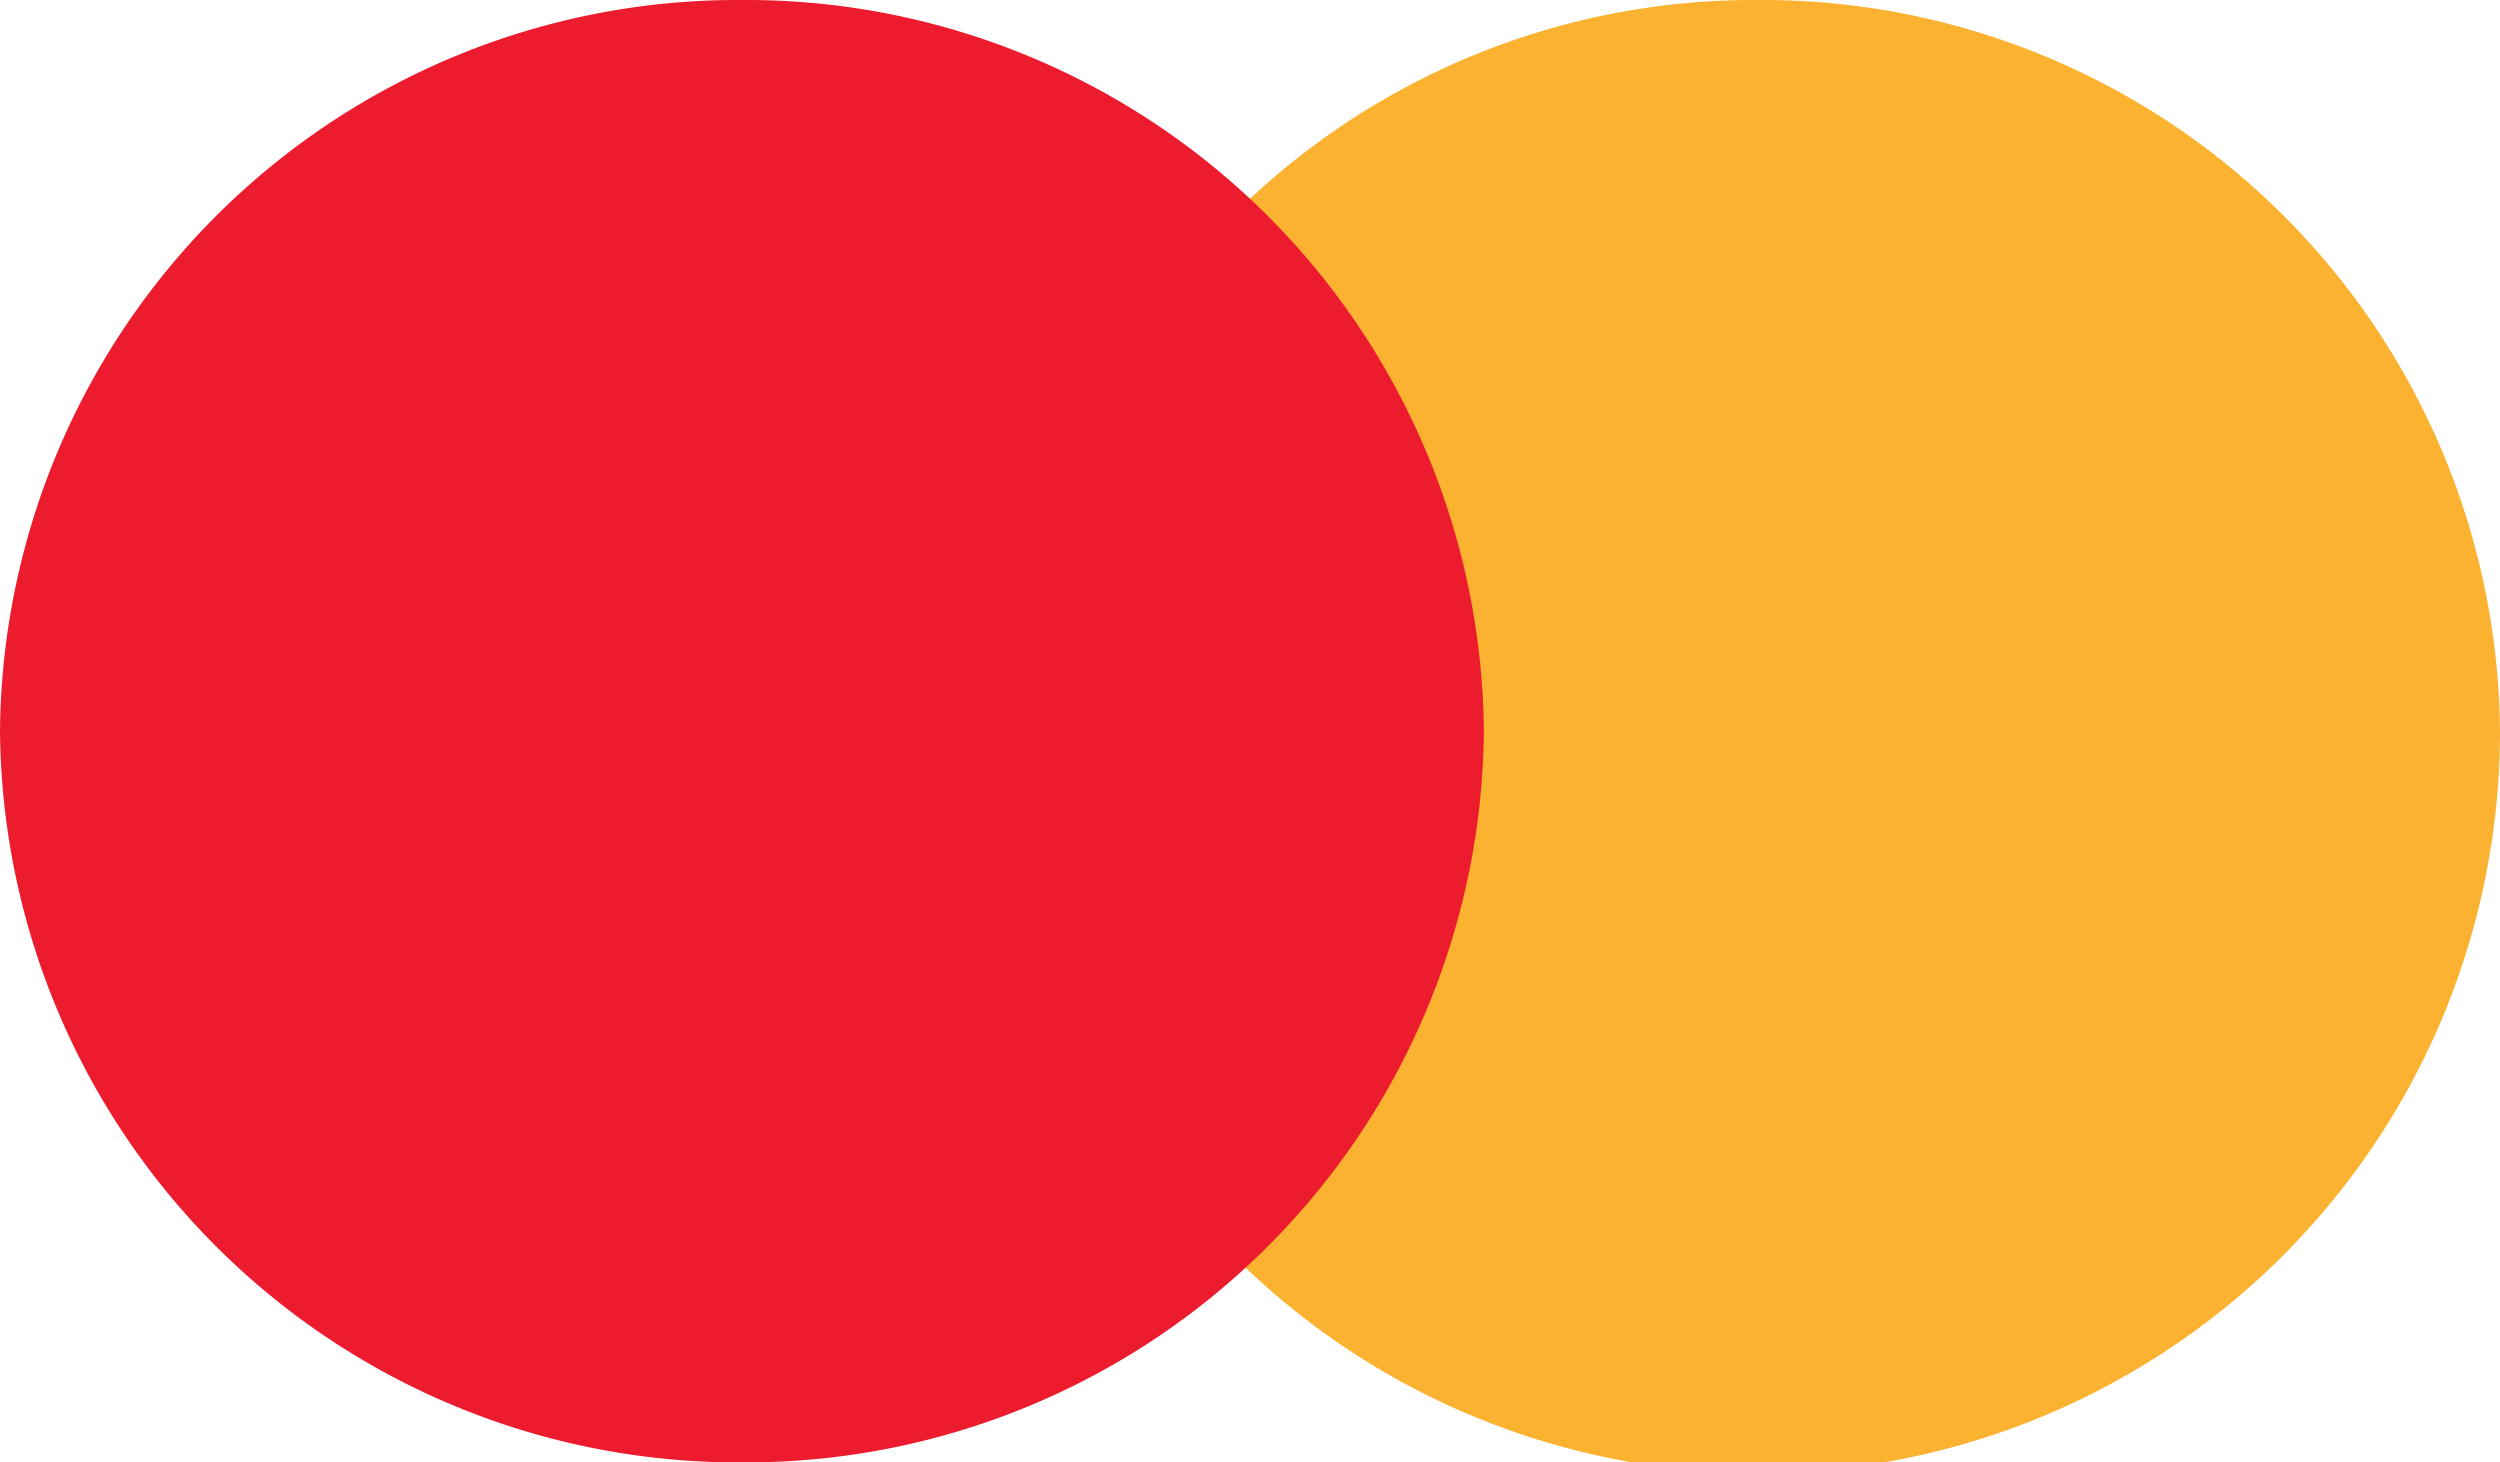 <svg xmlns="http://www.w3.org/2000/svg" width="46.5" height="27.2"><path d="M32.7 0a13.72 13.72 0 0 1 13.8 13.6 13.8 13.8 0 0 1-27.6 0A13.72 13.72 0 0 1 32.7 0z" fill="#fcb231"/><path d="M27.6 13.6a13.72 13.72 0 0 1-13.8 13.6A13.72 13.72 0 0 1 0 13.6 13.72 13.72 0 0 1 13.8 0a13.72 13.72 0 0 1 13.8 13.6z" fill="#ed1b2e"/></svg>